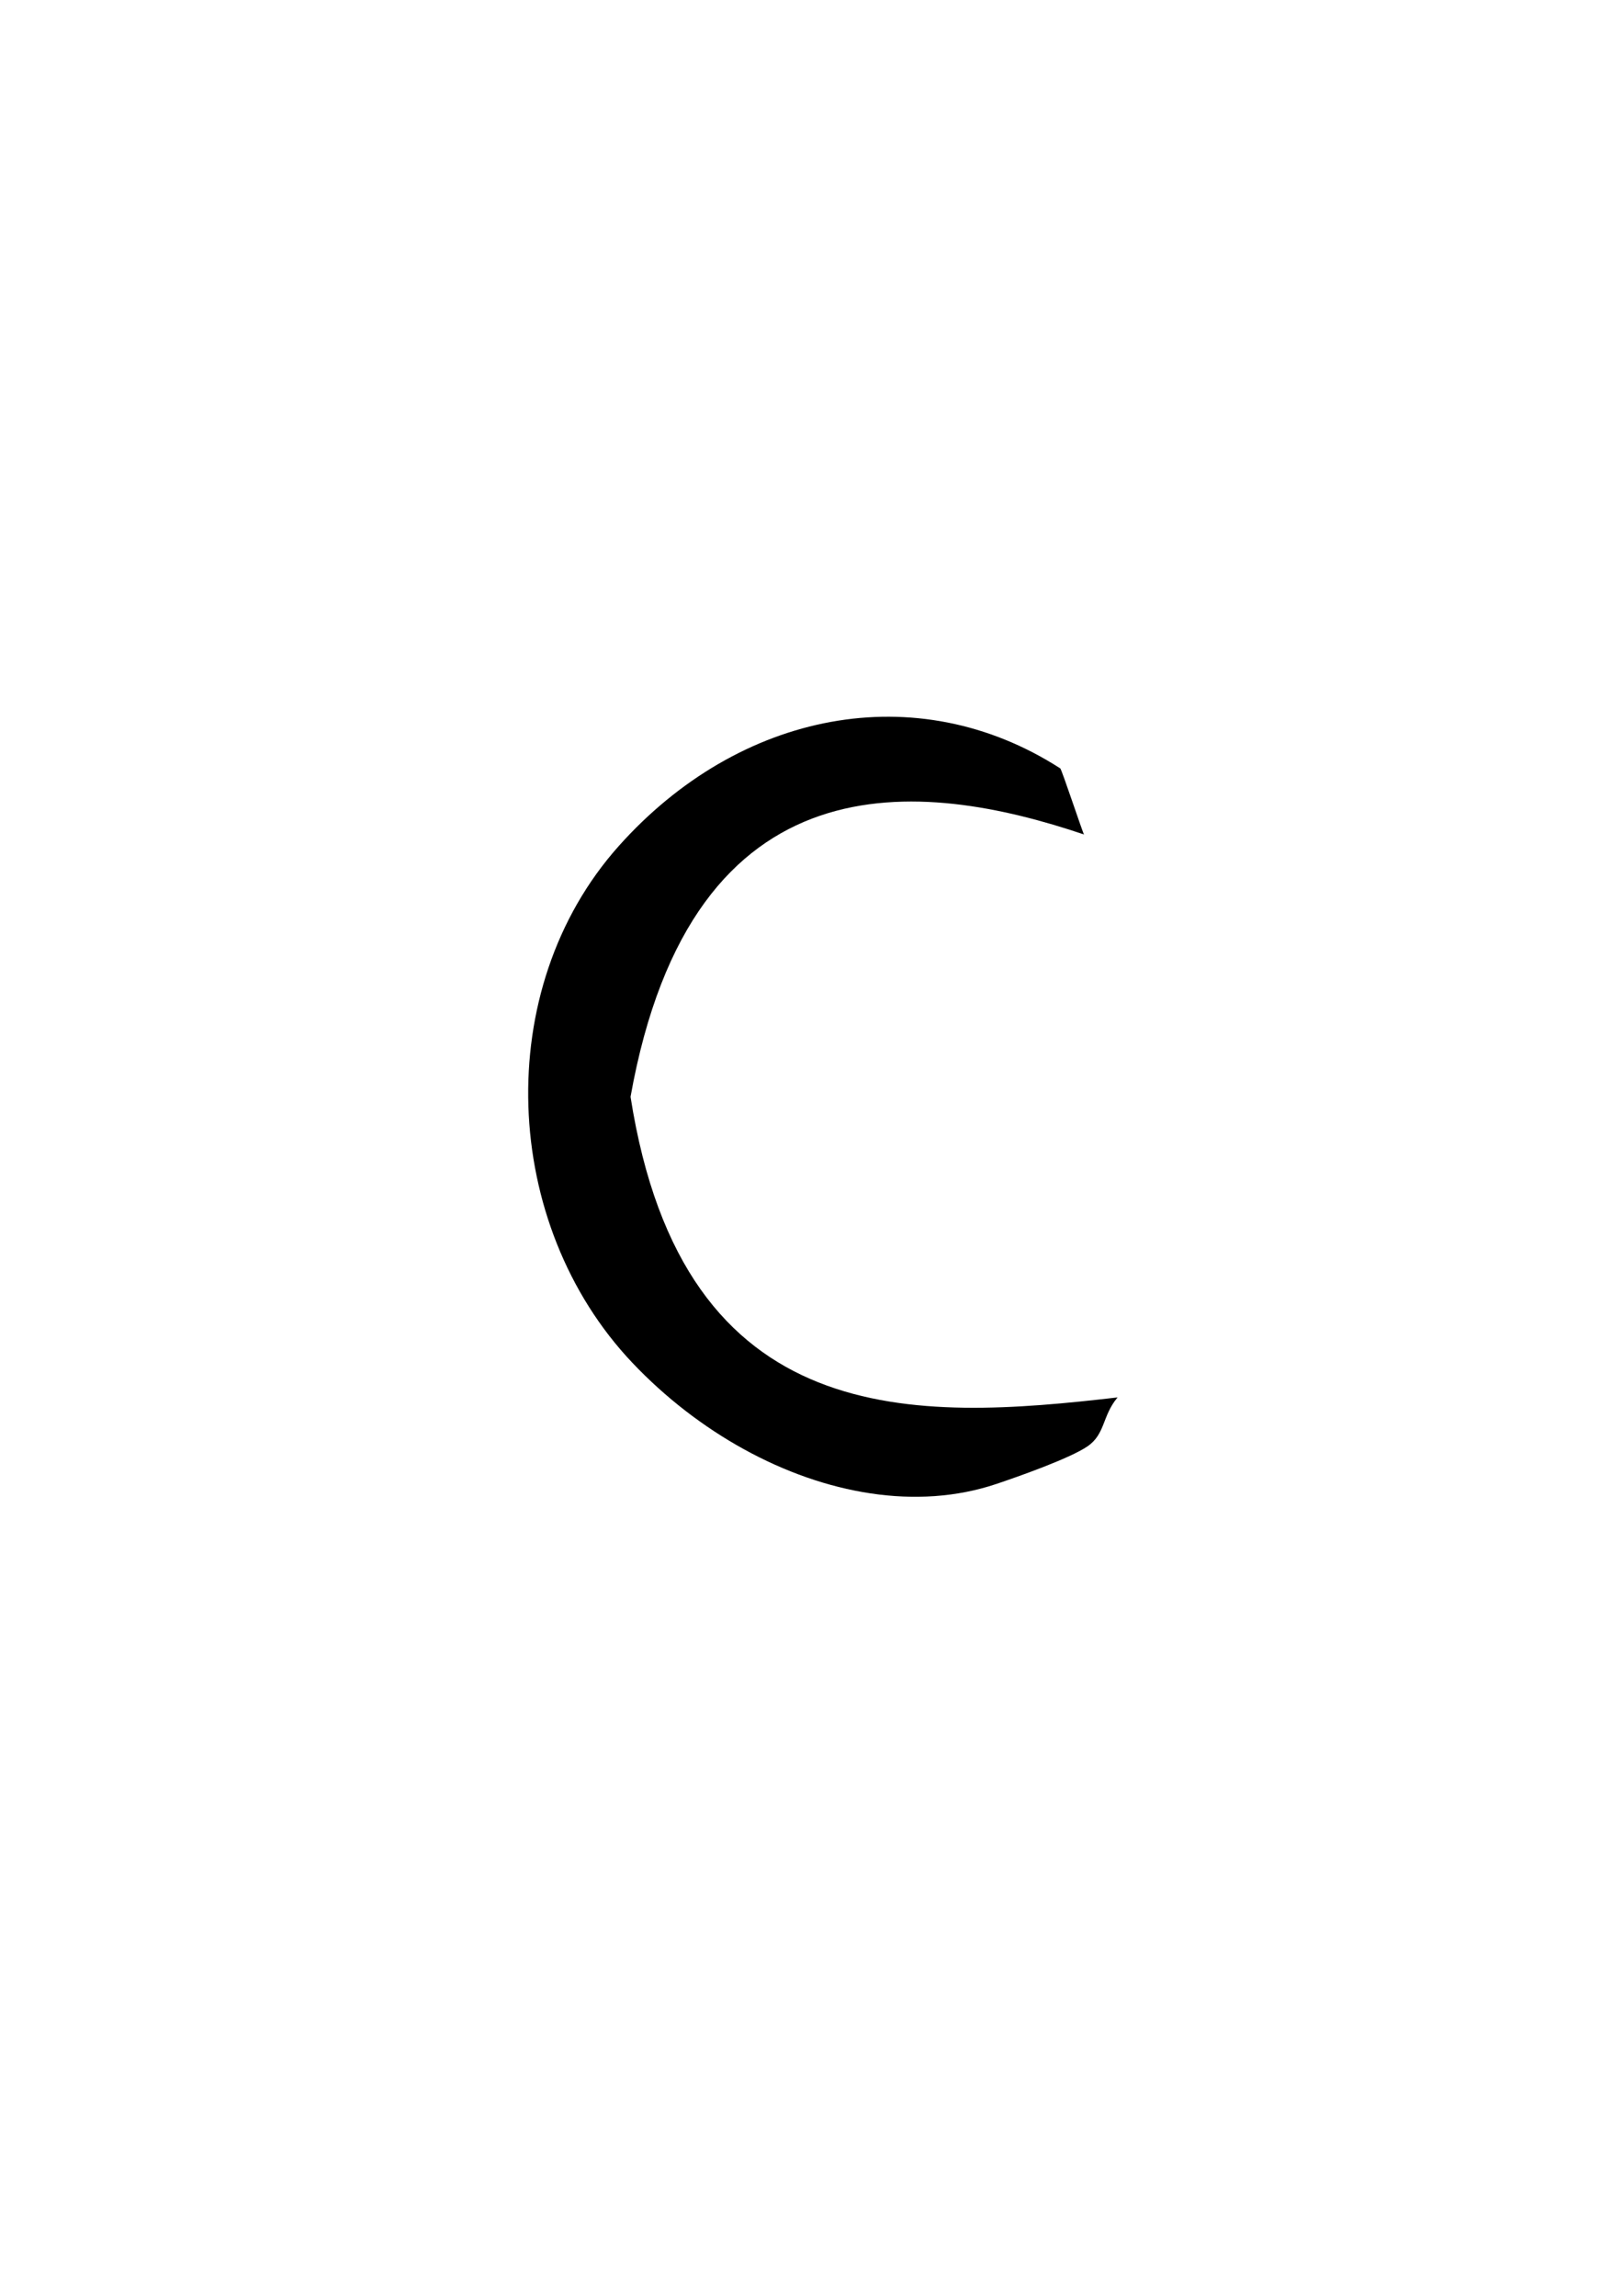 <?xml version="1.0" encoding="UTF-8" standalone="no"?>
<!-- Created with Inkscape (http://www.inkscape.org/) -->

<svg
   xmlns:dc="http://purl.org/dc/elements/1.1/"
   xmlns:cc="http://creativecommons.org/ns#"
   xmlns:rdf="http://www.w3.org/1999/02/22-rdf-syntax-ns#"
   xmlns:svg="http://www.w3.org/2000/svg"
   xmlns="http://www.w3.org/2000/svg"
   xmlns:sodipodi="http://sodipodi.sourceforge.net/DTD/sodipodi-0.dtd"
   xmlns:inkscape="http://www.inkscape.org/namespaces/inkscape"
   width="744.094"
   height="1052.362"
   id="svg2"
   version="1.1"
   inkscape:version="0.48.4 r9939"
   sodipodi:docname="C.svg">
  <defs
     id="defs4" />
  <sodipodi:namedview
     id="base"
     pagecolor="#ffffff"
     bordercolor="#666666"
     borderopacity="1.0"
     inkscape:pageopacity="0.0"
     inkscape:pageshadow="2"
     inkscape:zoom="1.4"
     inkscape:cx="375"
     inkscape:cy="634.28571"
     inkscape:document-units="px"
     inkscape:current-layer="g3023"
     showgrid="false"
     showguides="true"
     inkscape:guide-bbox="true"
     inkscape:window-width="1853"
     inkscape:window-height="1056"
     inkscape:window-x="67"
     inkscape:window-y="24"
     inkscape:window-maximized="1" />
  <g
     inkscape:label="Layer 1"
     inkscape:groupmode="layer"
     id="layer1">
    <g
       id="g2999"
       transform="translate(160,330)">
      <g
         id="g3023"
         transform="matrix(2.496,0,0,2.496,-270.099,-407.222)">
        <path
           style="fill:#000000;fill-opacity:1;fill-rule:evenodd;stroke-width:1;stroke-miterlimit:4"
           d="m 249.386,287.572 c -2.841,3.373 -2.226,6.738 -5.534,8.992 -3.307,2.254 -13.113,5.688 -16.76,6.909 -3.647,1.221 -7.432,1.947 -11.291,2.221 -3.859,0.274 -7.793,0.095 -11.737,-0.494 -3.944,-0.588 -7.9,-1.586 -11.802,-2.951 -3.903,-1.365 -7.753,-3.096 -11.486,-5.151 -3.734,-2.055 -7.351,-4.434 -10.789,-7.094 -3.438,-2.66 -6.695,-5.601 -9.71,-8.78 -24.115,-25.433 -26.011,-68.596 -2.512,-94.913 22.145,-24.801 54.724,-31.234 81.095,-14.26 0.264,0.17 4.151,11.906 4.364,12.137 -29.642,-10.013 -71.968,-15.214 -83.295,48.174 9.696,61.978 52.527,59.478 89.458,55.209 z"
           inkscape:connector-curvature="0"
           sodipodi:nodetypes="cssssssssssccc"
           id="path2993" />
      </g>
    </g>
  </g>
</svg>
